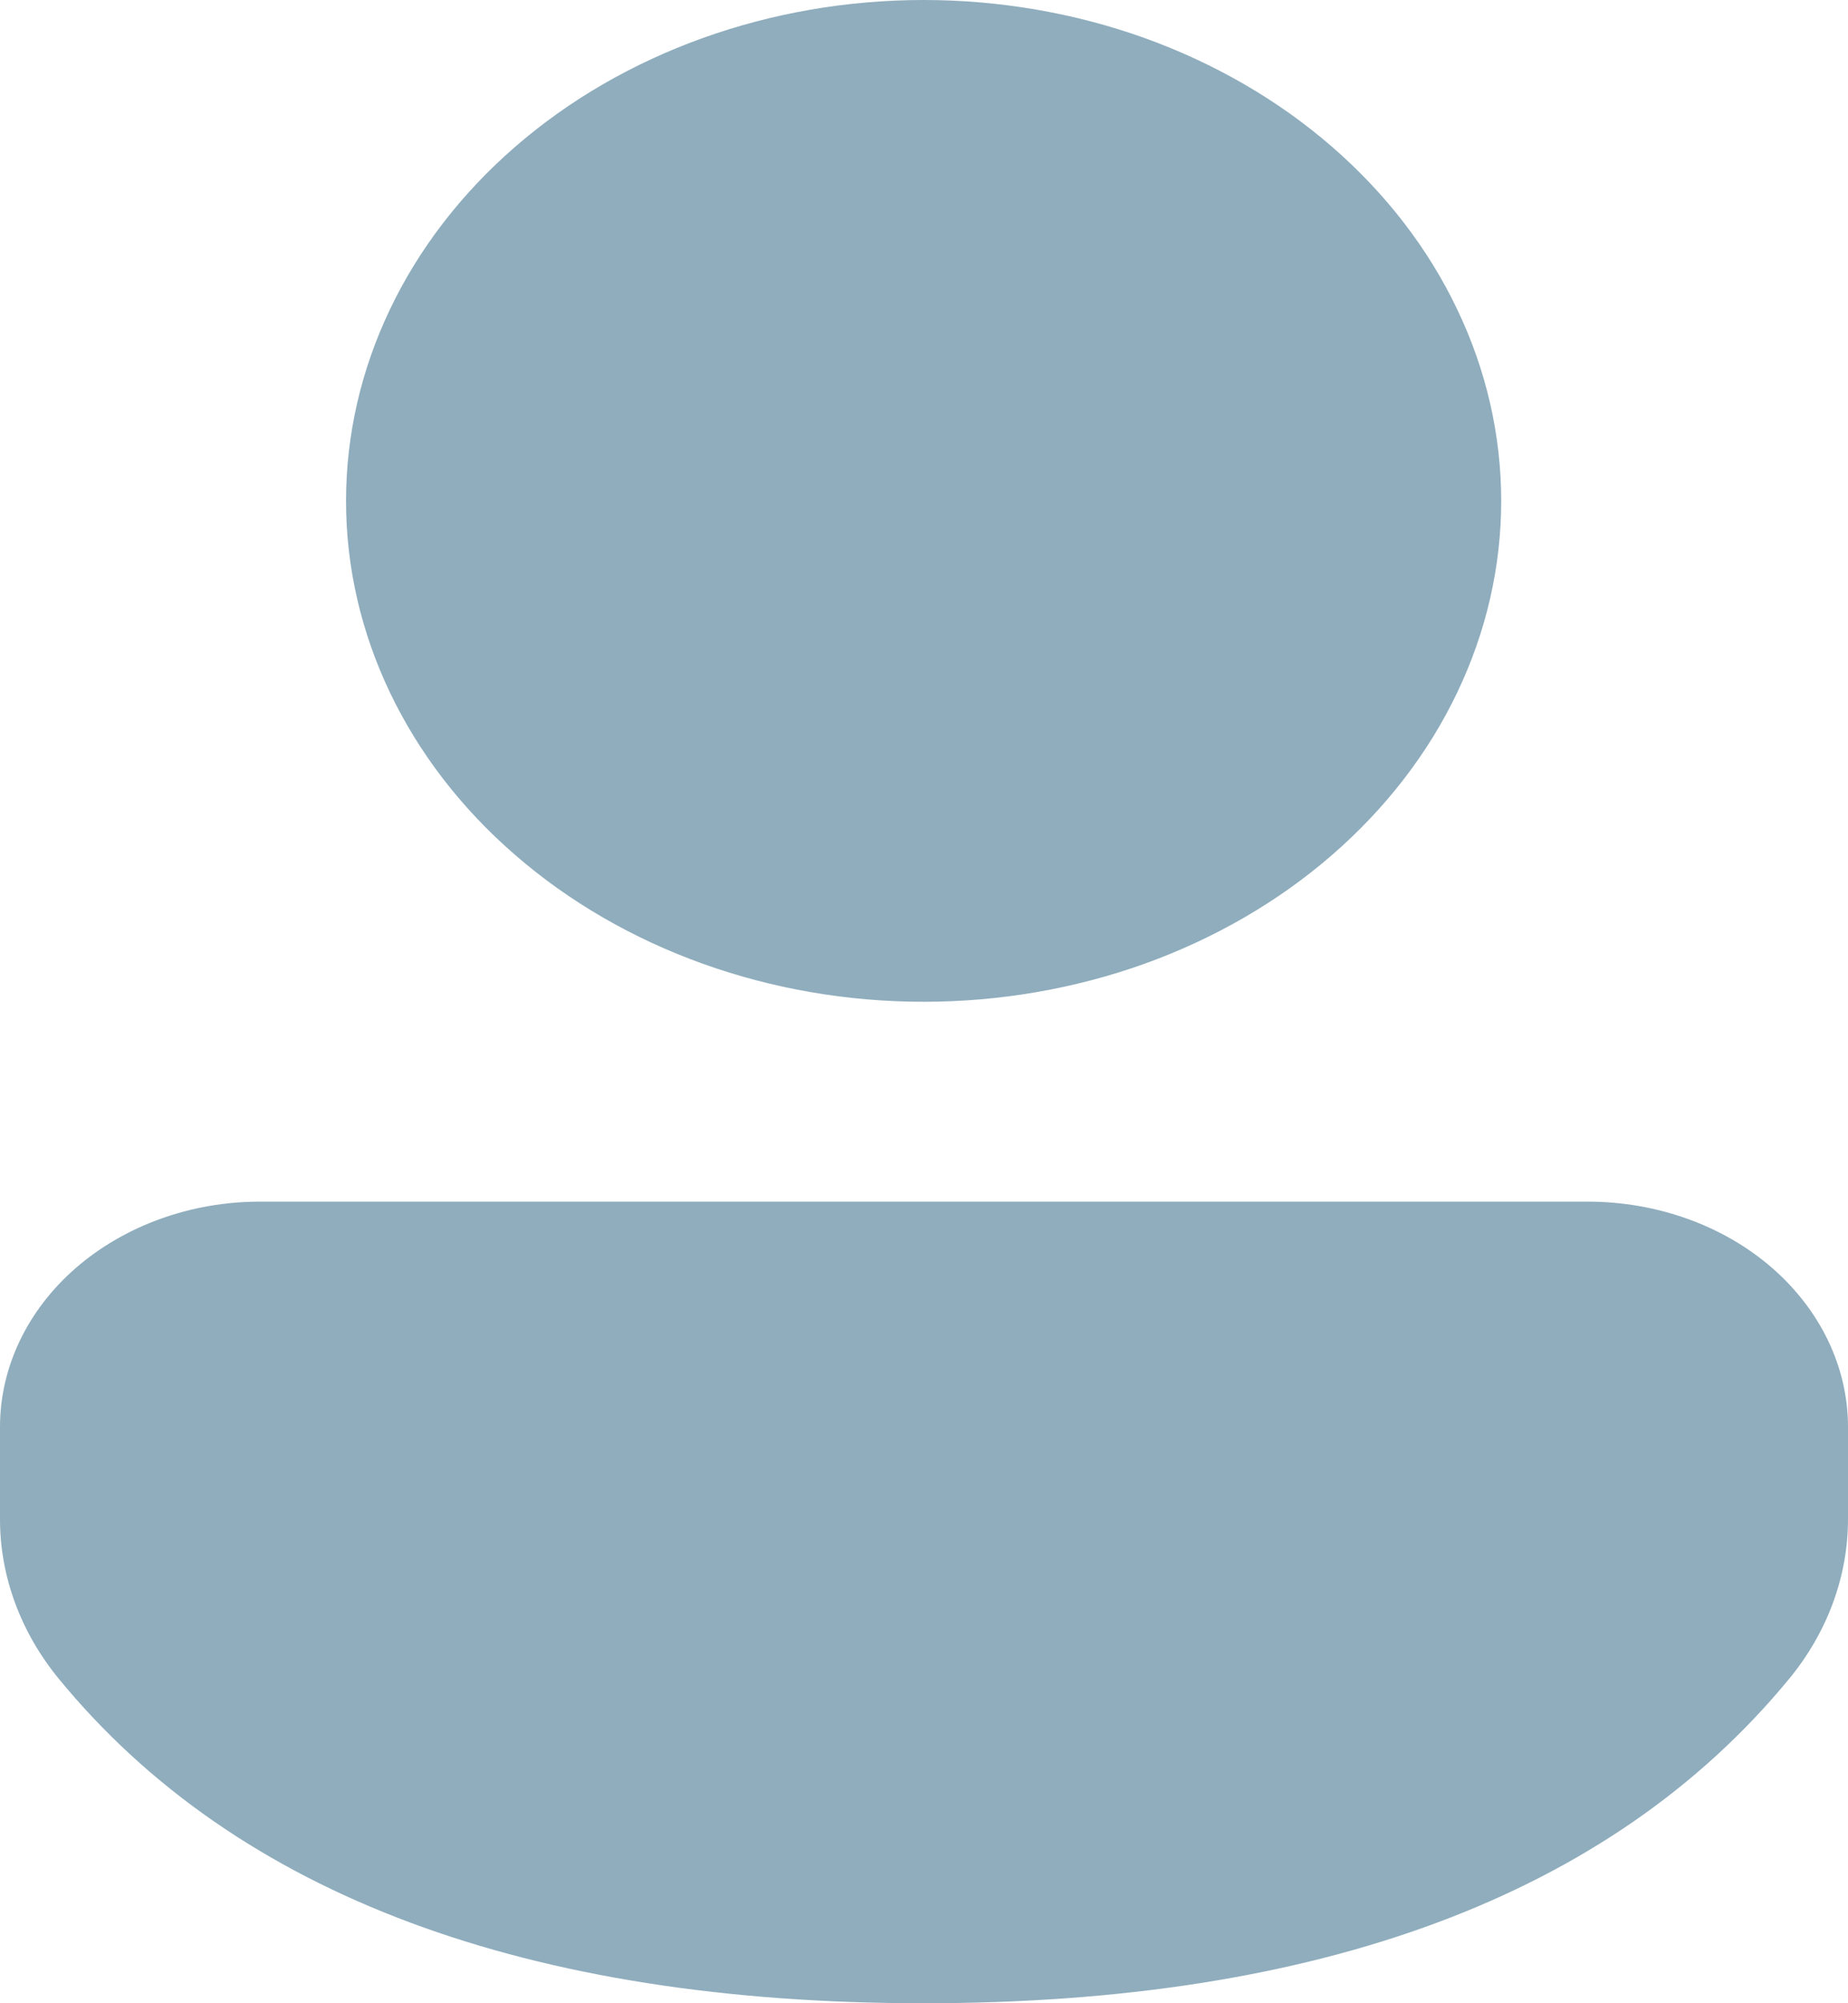 <svg width="12" height="13" viewBox="0 0 12 13" fill="none" xmlns="http://www.w3.org/2000/svg">
<path d="M10.314 7.798C10.761 7.799 11.19 7.953 11.506 8.227C11.822 8.502 12 8.873 12 9.261V9.858C12 10.23 11.866 10.594 11.616 10.897C10.456 12.304 8.563 13 5.998 13C3.431 13 1.539 12.303 0.383 10.896C0.134 10.593 -0 10.23 7.18388e-08 9.859V9.26C0 8.873 0.178 8.501 0.494 8.227C0.811 7.953 1.24 7.798 1.687 7.798H10.314ZM5.997 0C6.49 -6.36103e-09 6.978 0.084 7.433 0.247C7.888 0.411 8.301 0.65 8.649 0.952C8.997 1.254 9.274 1.612 9.462 2.007C9.651 2.401 9.748 2.824 9.748 3.251C9.748 3.678 9.651 4.1 9.462 4.495C9.274 4.889 8.997 5.247 8.649 5.549C8.301 5.851 7.888 6.09 7.433 6.254C6.978 6.417 6.49 6.501 5.997 6.501C5.003 6.501 4.049 6.159 3.346 5.549C2.642 4.94 2.247 4.113 2.247 3.251C2.247 2.389 2.642 1.562 3.346 0.952C4.049 0.342 5.003 0 5.997 0Z" fill="#8FADBD"/>
</svg>

